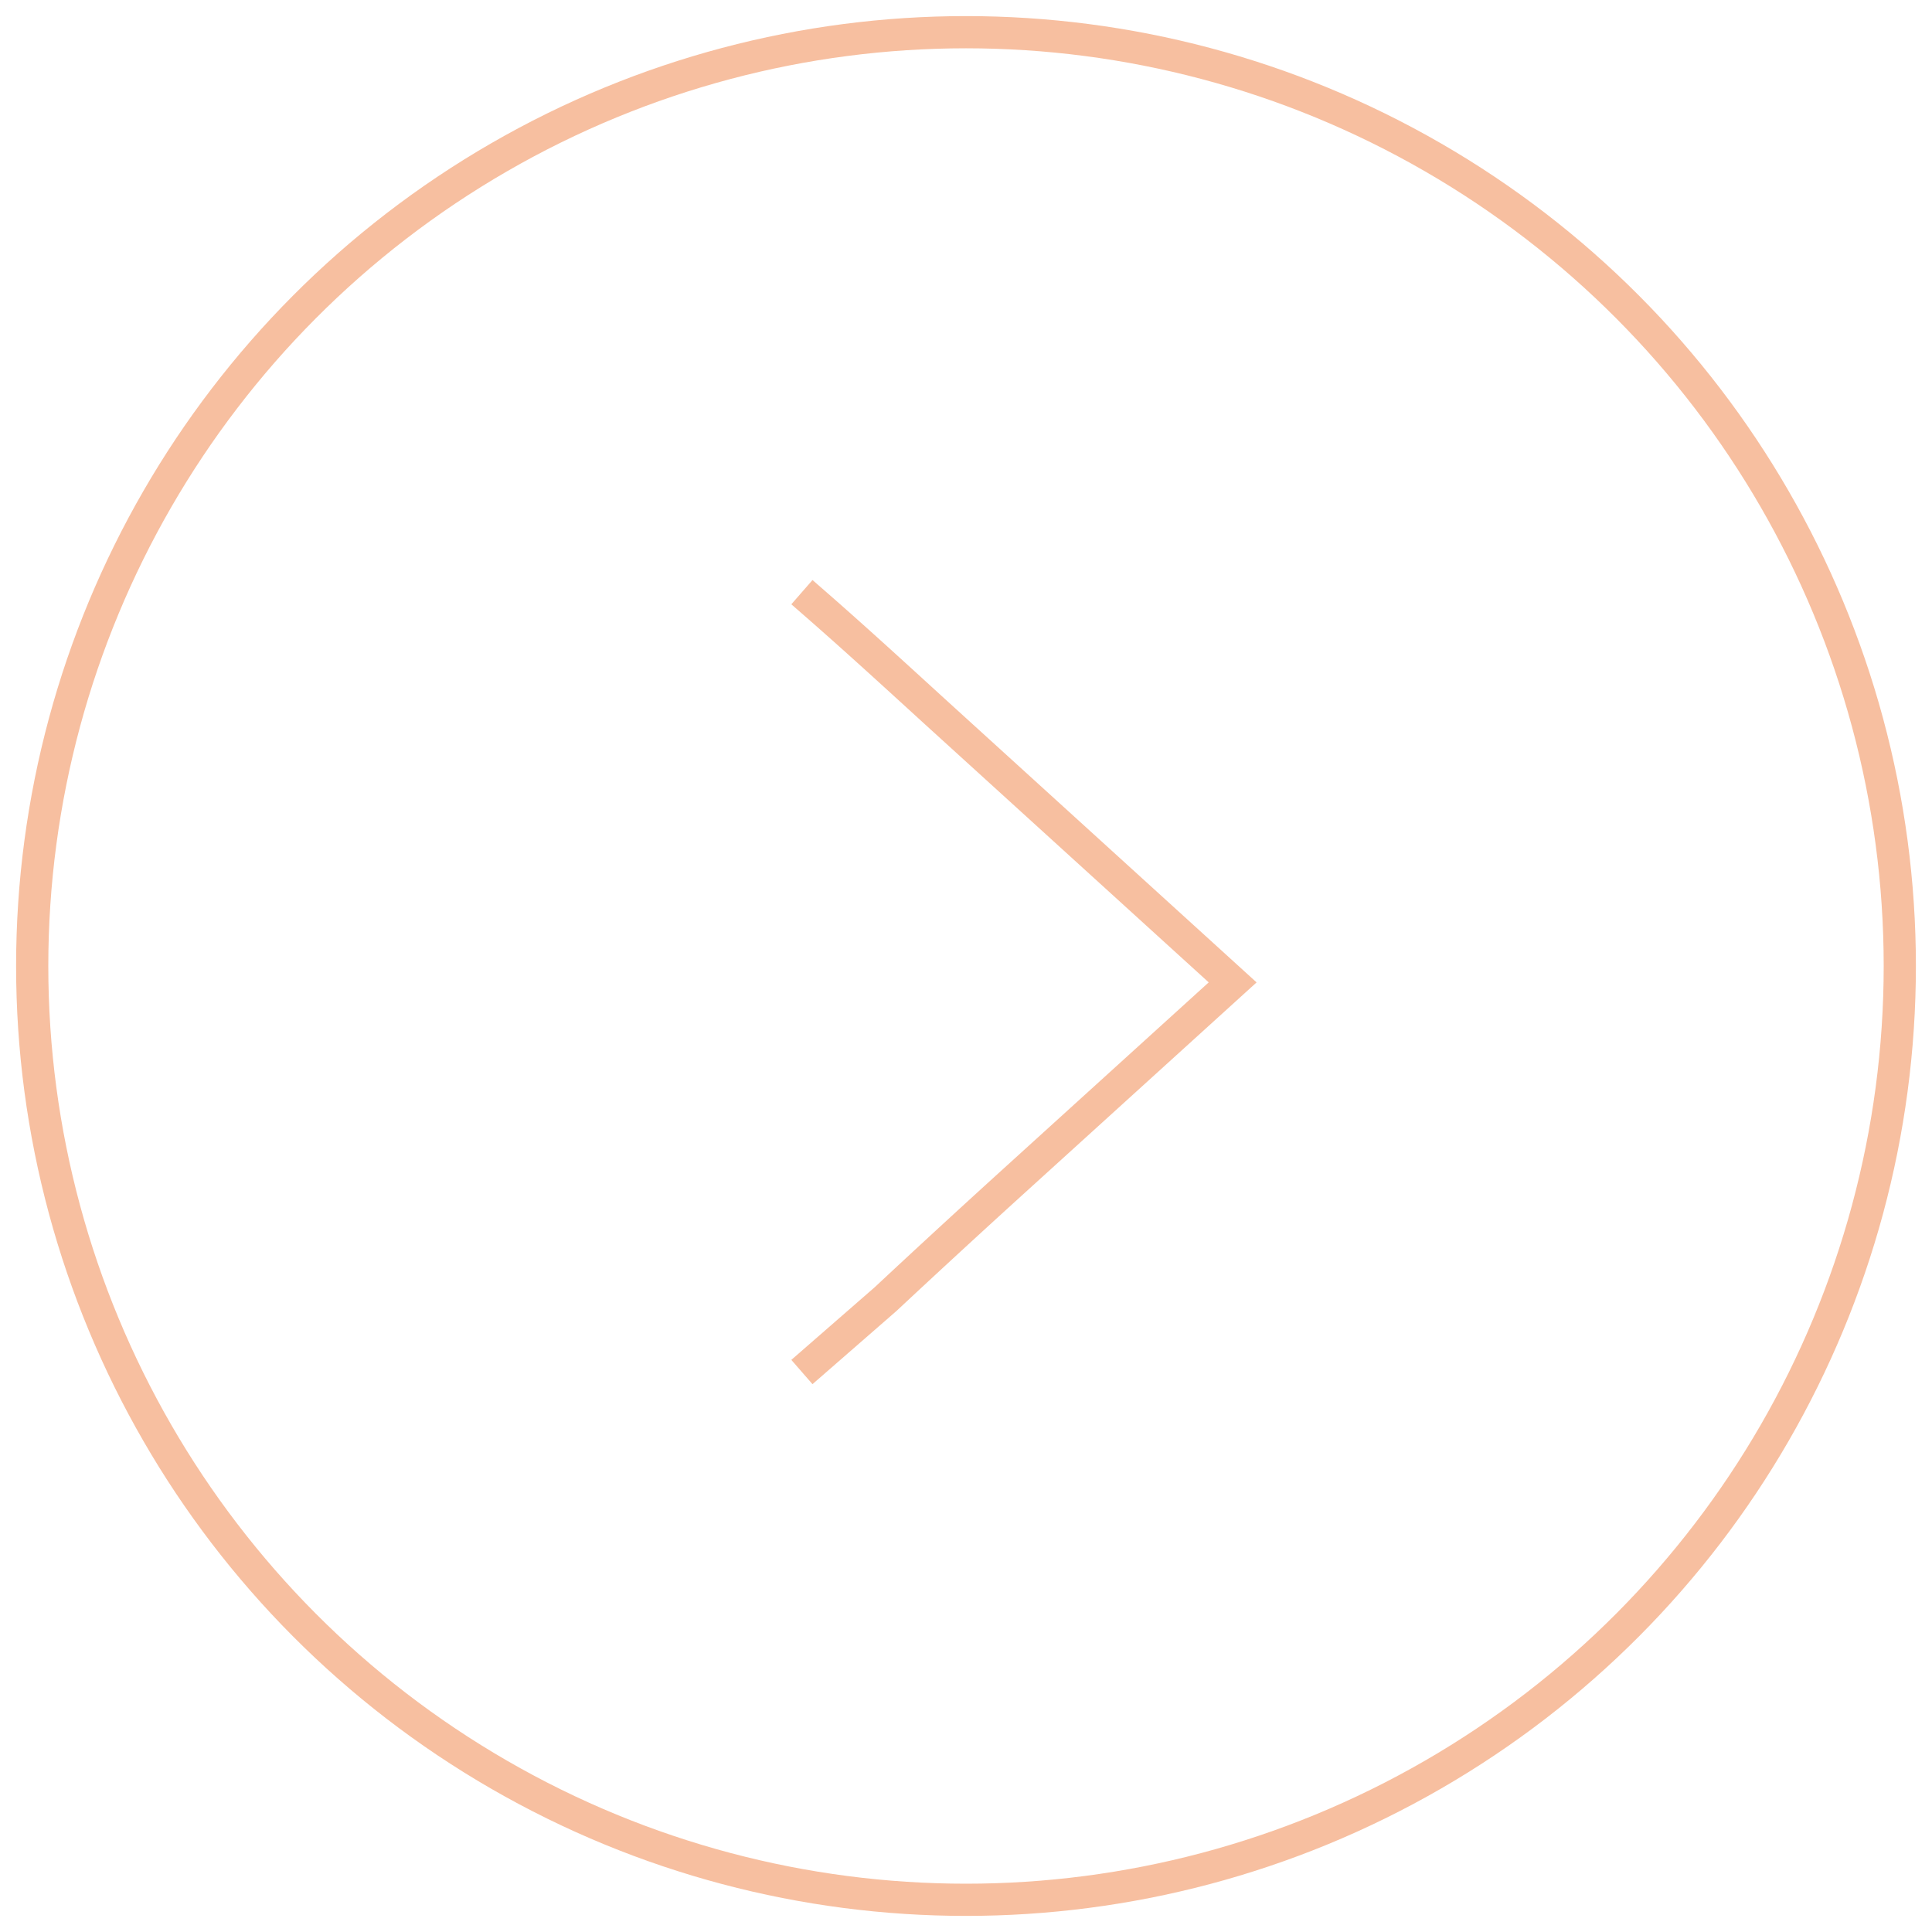 <svg xmlns="http://www.w3.org/2000/svg" width="60" height="60" viewBox="0 0 60 60">
    <g fill="none" fill-rule="evenodd" stroke="#F7BFA0" transform="translate(1 1)">
        <path stroke-linecap="square" d="M24.281 41.281l2.217-1.932a394.579 394.579 0 0 1 3.825-3.524l6.958-6.316-9.21-8.376c-1.303-1.19-2.53-2.315-3.79-3.414"/>
        <circle cx="29" cy="29" r="29"/>
    </g>
</svg>
